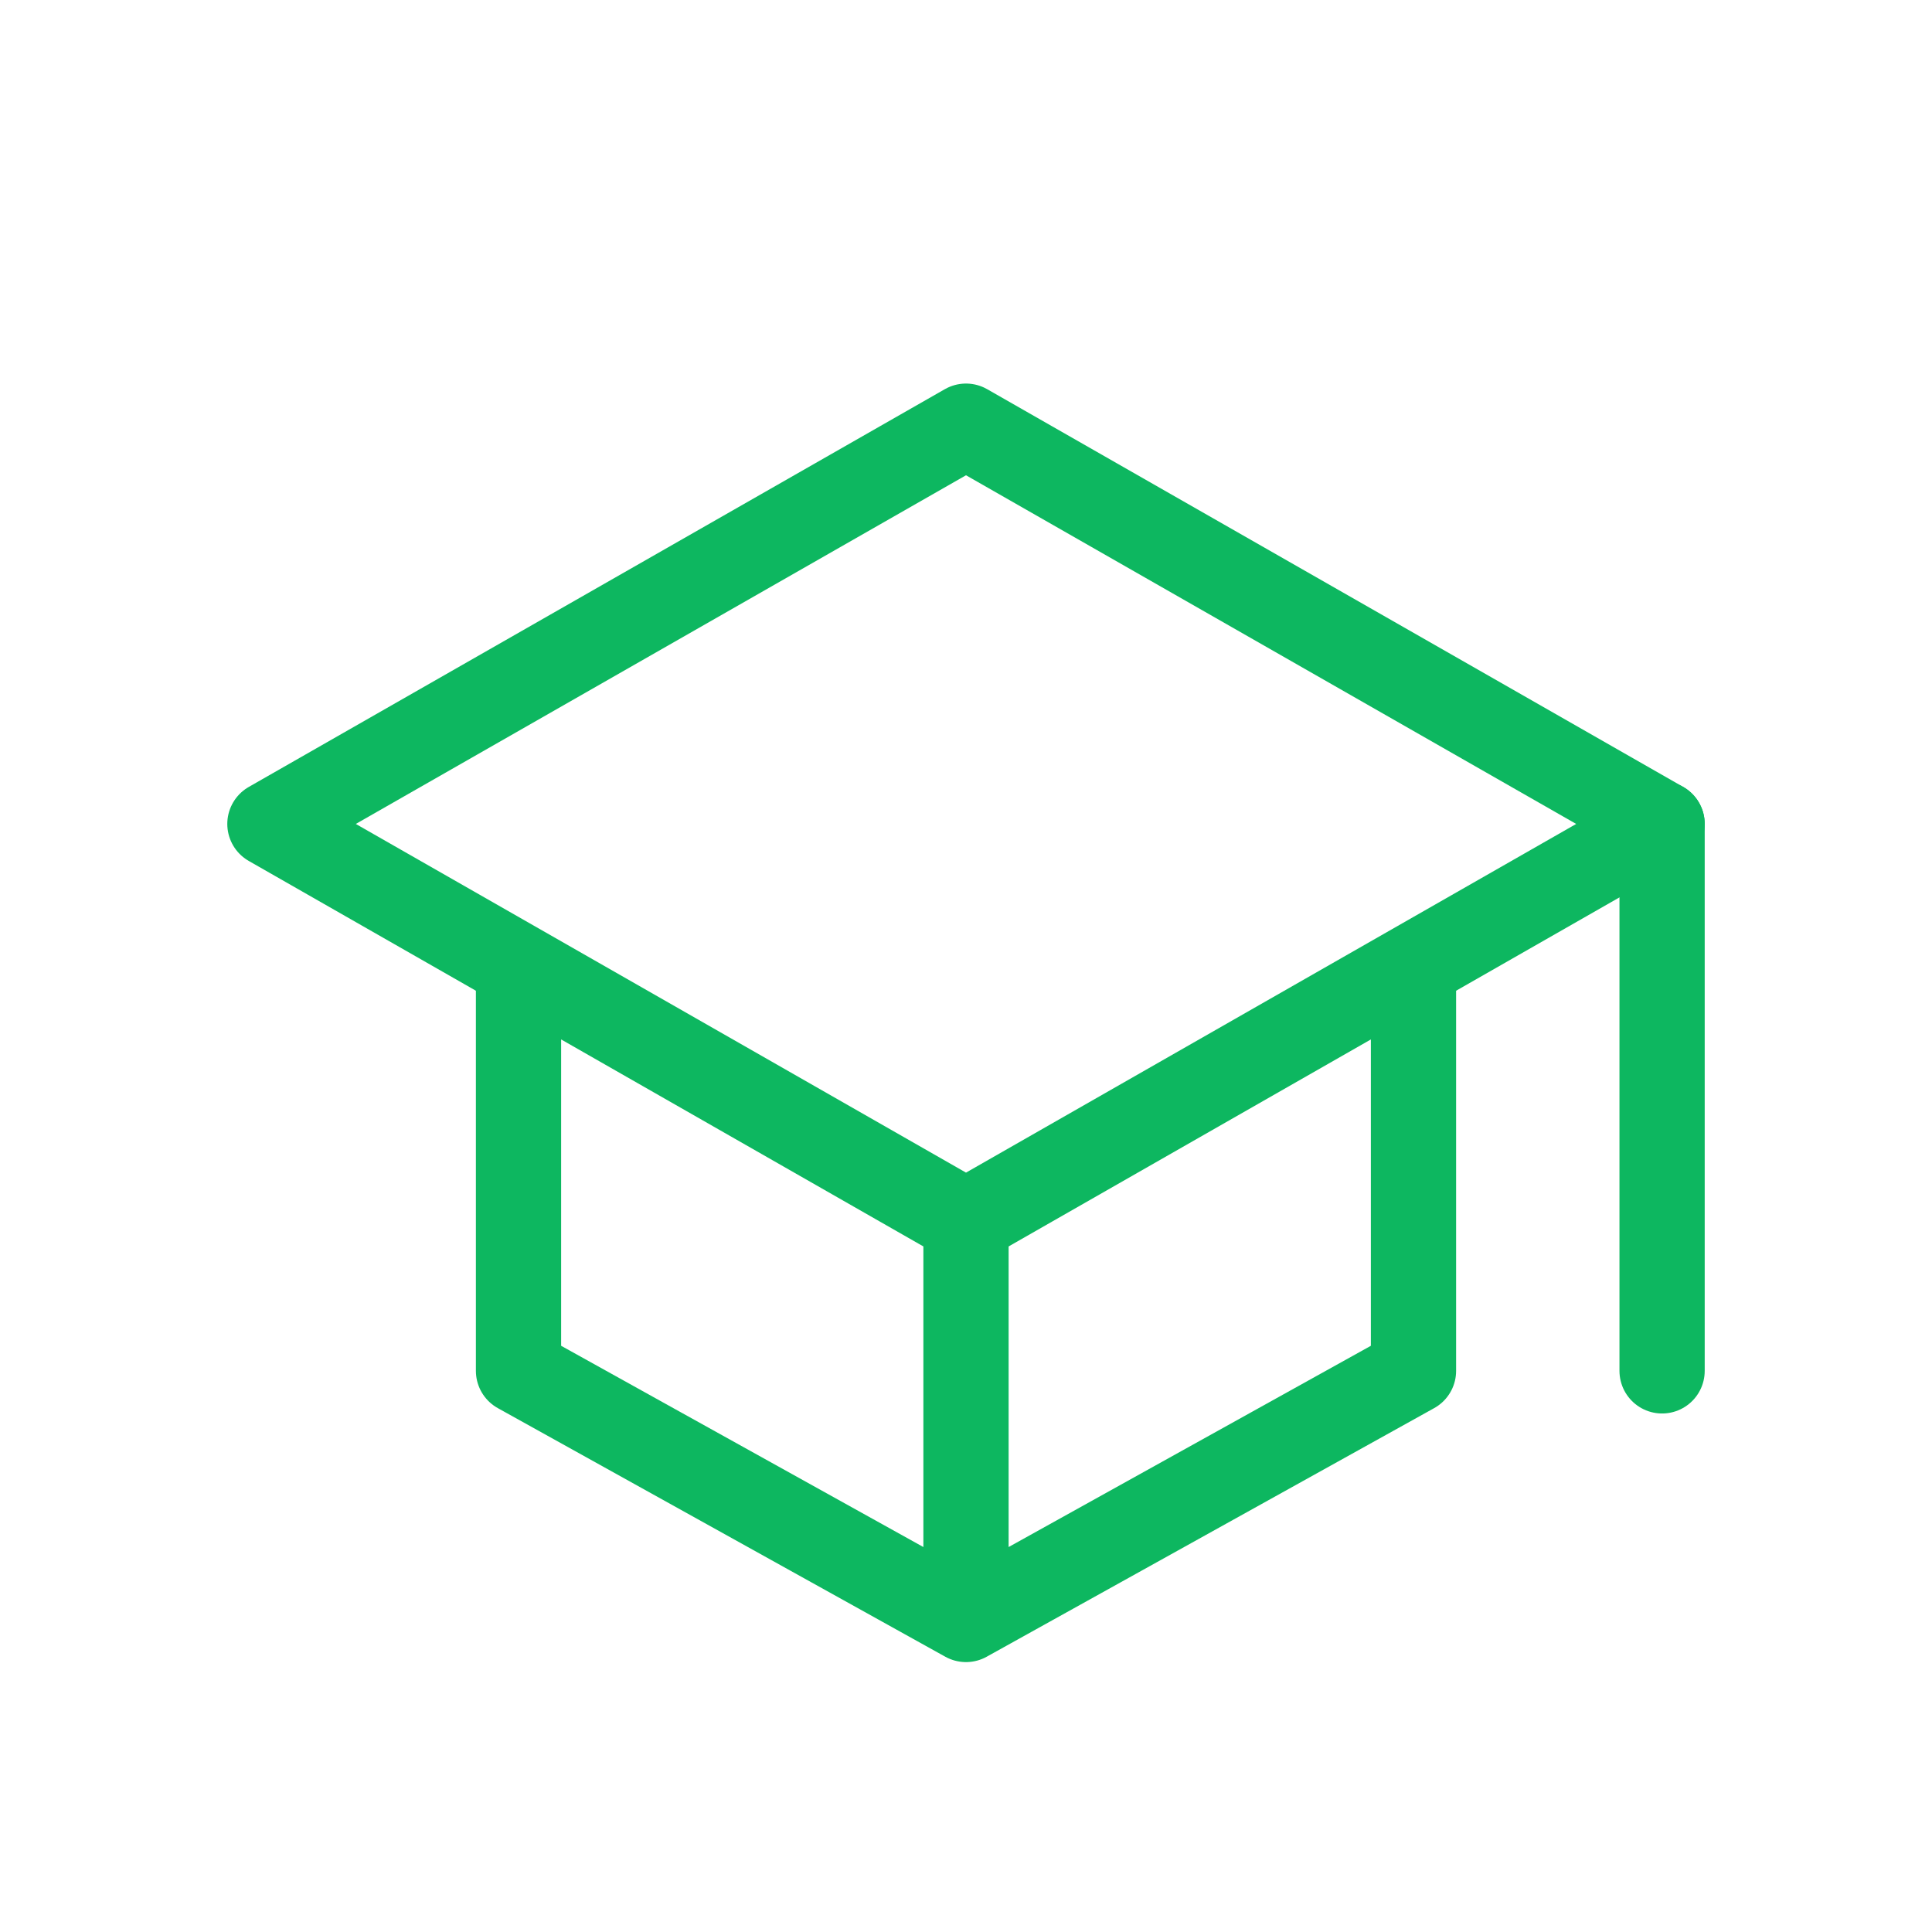 <svg width="34" height="34" viewBox="0 0 34 34" fill="none" xmlns="http://www.w3.org/2000/svg">
<g filter="url(#filter0_d_205_507)">
<path d="M4.75 10.5L17 3.5L29.25 10.5L17 17.5L4.75 10.5Z" stroke="#0DB760" stroke-width="1.5" stroke-linecap="round" stroke-linejoin="round"/>
<path d="M9.125 13.125V20.125L17 24.5L24.875 20.125V13.125M29.25 20.125V10.5M17 17.5V24.5" stroke="#0DB760" stroke-width="1.5" stroke-linecap="round" stroke-linejoin="round"/>
</g>
<defs>
<filter id="filter0_d_205_507" x="-1" y="0" width="36" height="36" filterUnits="userSpaceOnUse" color-interpolation-filters="sRGB">
<feFlood flood-opacity="0" result="BackgroundImageFix"/>
<feColorMatrix in="SourceAlpha" type="matrix" values="0 0 0 0 0 0 0 0 0 0 0 0 0 0 0 0 0 0 127 0" result="hardAlpha"/>
<feOffset dy="4"/>
<feGaussianBlur stdDeviation="2"/>
<feComposite in2="hardAlpha" operator="out"/>
<feColorMatrix type="matrix" values="0 0 0 0 0 0 0 0 0 0 0 0 0 0 0 0 0 0 0.25 0"/>
<feBlend mode="normal" in2="BackgroundImageFix" result="effect1_dropShadow_205_507"/>
<feBlend mode="normal" in="SourceGraphic" in2="effect1_dropShadow_205_507" result="shape"/>
</filter>
</defs>
</svg>
